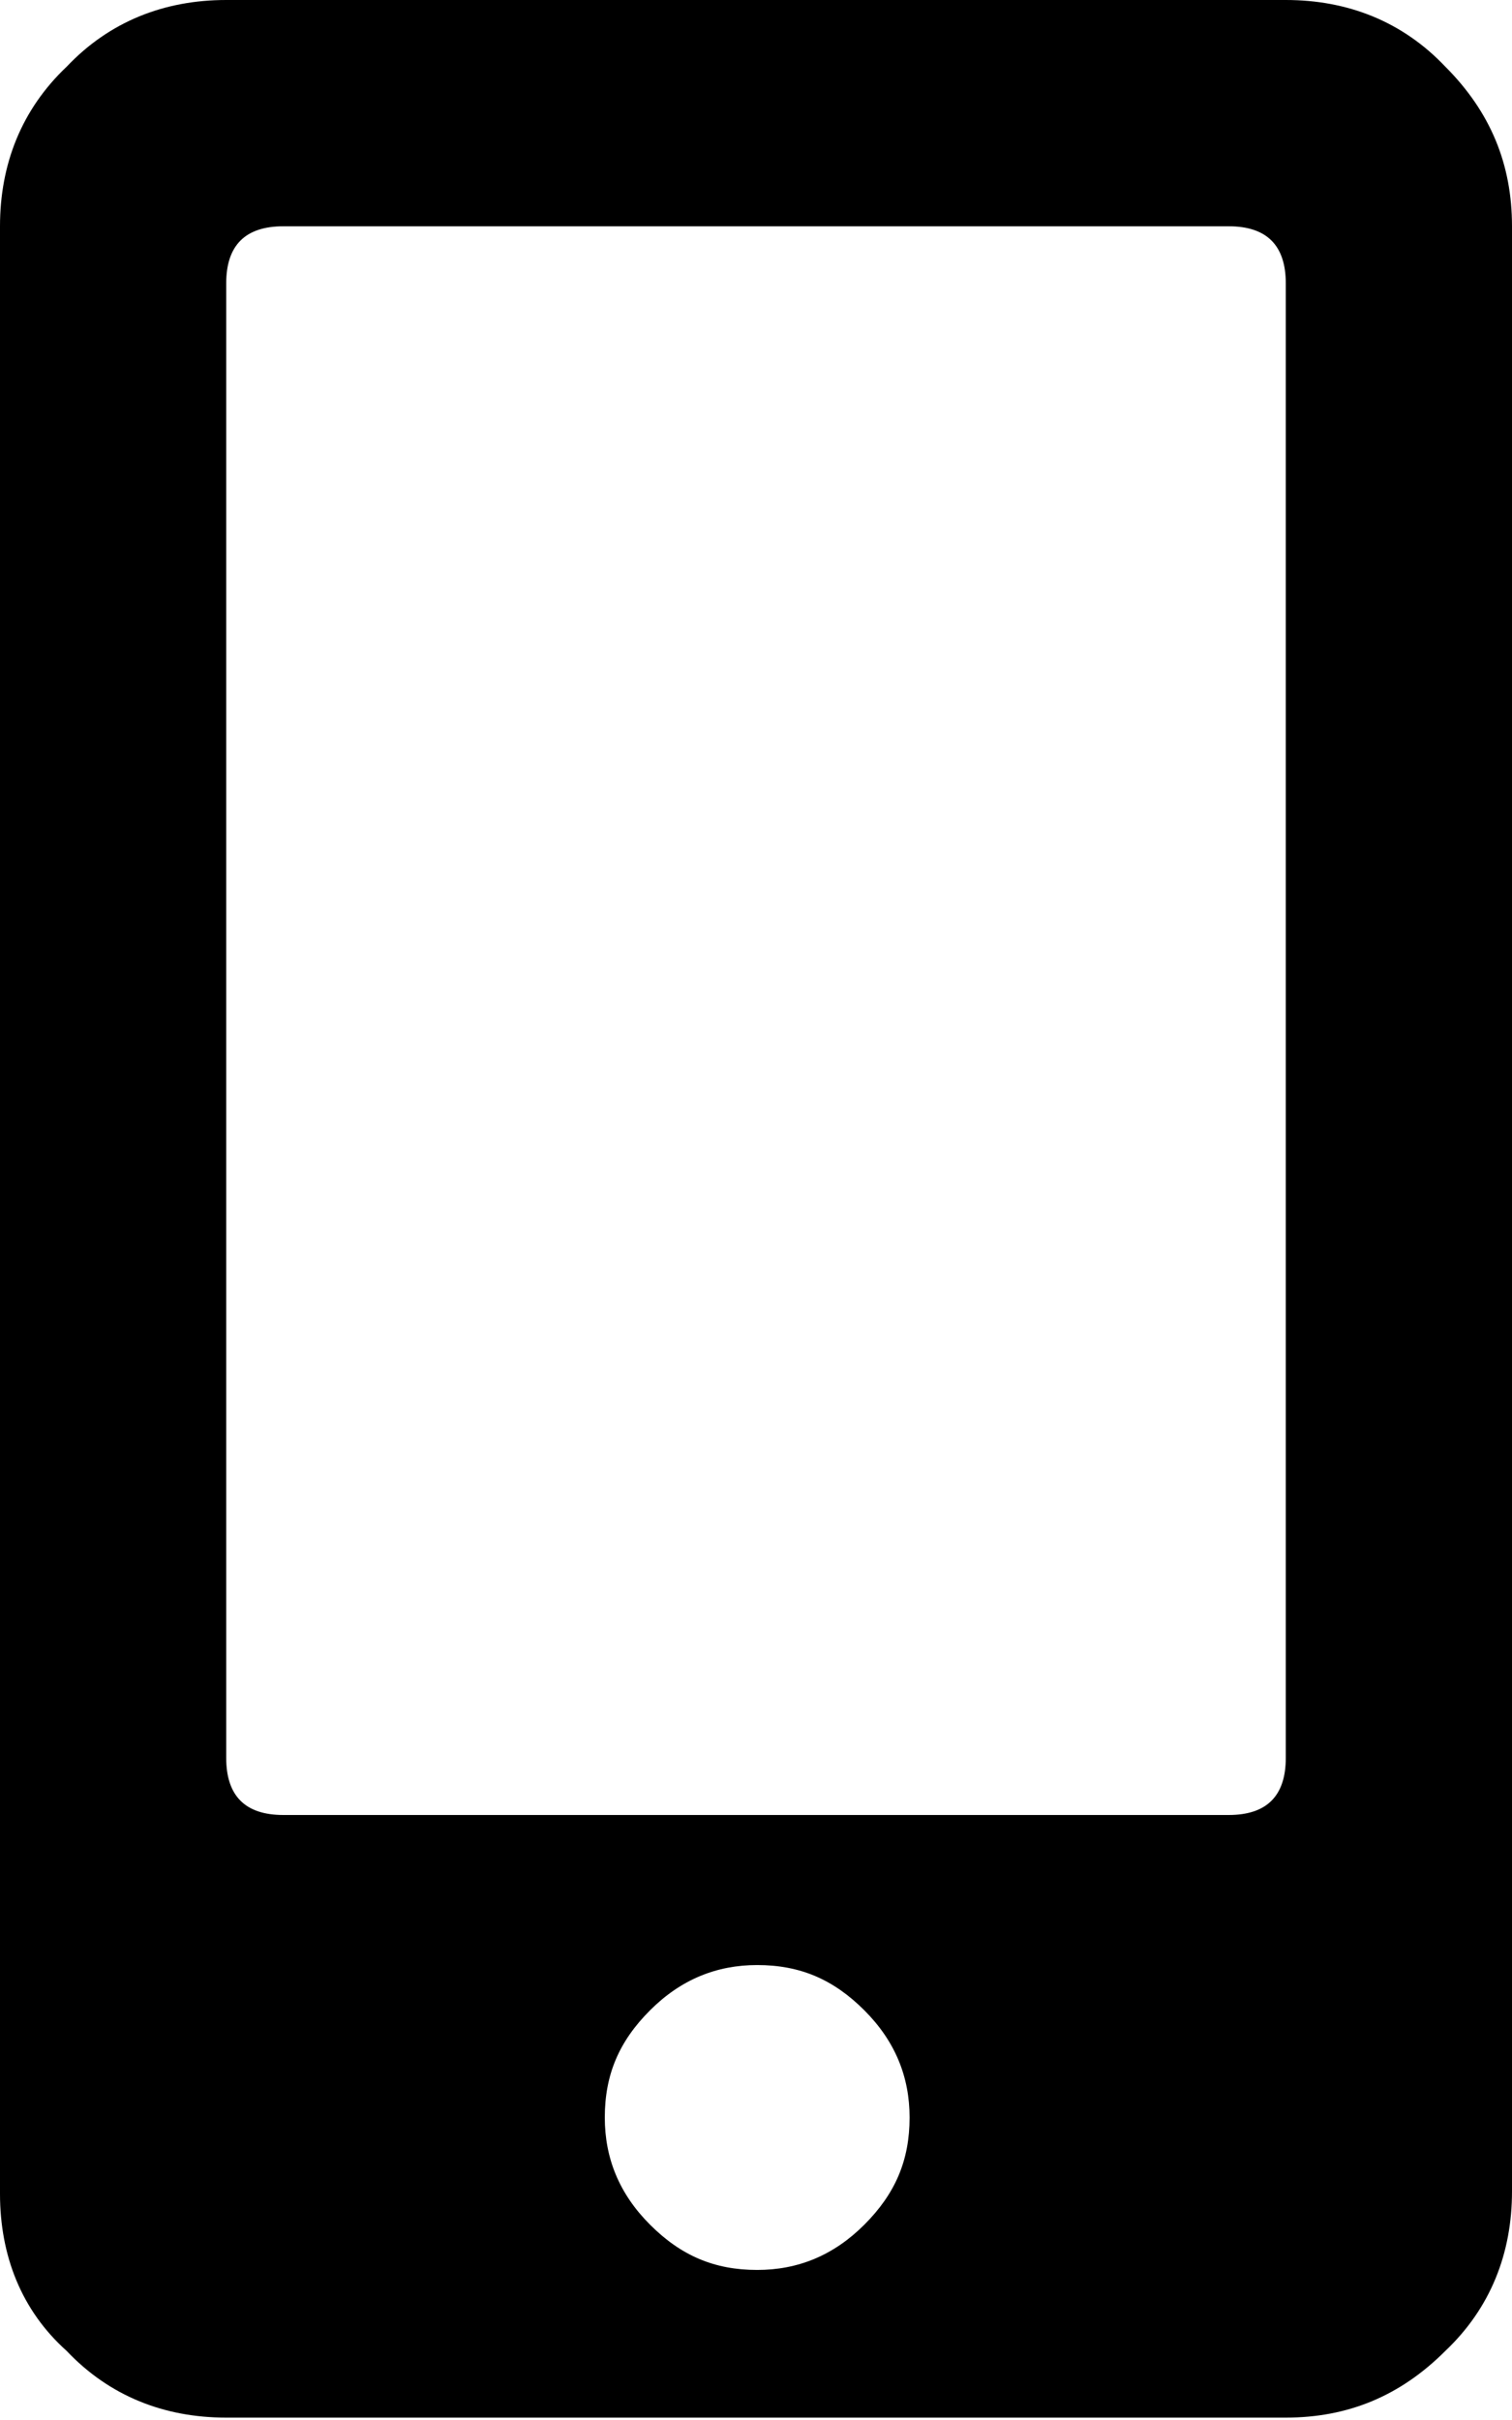 <?xml version="1.0" encoding="utf-8"?>
<!-- Generator: Adobe Illustrator 22.0.0, SVG Export Plug-In . SVG Version: 6.00 Build 0)  -->
<svg version="1.1" id="Layer_1" xmlns="http://www.w3.org/2000/svg" xmlns:xlink="http://www.w3.org/1999/xlink" x="0px" y="0px"
	 viewBox="0 0 63.5 101.6" style="enable-background:new 0 0 63.5 101.6;" xml:space="preserve">
<g>
	<path d="M54,0c2.6,0,4.9,0.9,6.7,2.8c1.9,1.9,2.8,4.1,2.8,6.7v82.5c0,2.6-0.9,4.9-2.8,6.7c-1.9,1.9-4.1,2.8-6.7,2.8H9.5
		c-2.6,0-4.9-0.9-6.7-2.8C0.9,97,0,94.7,0,92.1V9.5c0-2.6,0.9-4.9,2.8-6.7C4.6,0.9,6.9,0,9.5,0H54z M54,73.8V11.9
		c0-1.6-0.8-2.4-2.4-2.4H11.9c-1.6,0-2.4,0.8-2.4,2.4v61.9c0,1.6,0.8,2.4,2.4,2.4h39.7C53.2,76.2,54,75.4,54,73.8z M27.3,93.4
		c1.3,1.3,2.7,1.9,4.5,1.9c1.7,0,3.2-0.6,4.5-1.9c1.3-1.3,1.9-2.7,1.9-4.5c0-1.7-0.6-3.2-1.9-4.5c-1.3-1.3-2.7-1.9-4.5-1.9
		c-1.7,0-3.2,0.6-4.5,1.9c-1.3,1.3-1.9,2.7-1.9,4.5C25.4,90.6,26,92.1,27.3,93.4z"/>
</g>
<g>
</g>
<g>
</g>
<g>
</g>
<g>
</g>
<g>
</g>
<g>
</g>
<g>
</g>
<g>
</g>
<g>
</g>
<g>
</g>
<g>
</g>
<g>
</g>
<g>
</g>
<g>
</g>
<g>
</g>
</svg>
